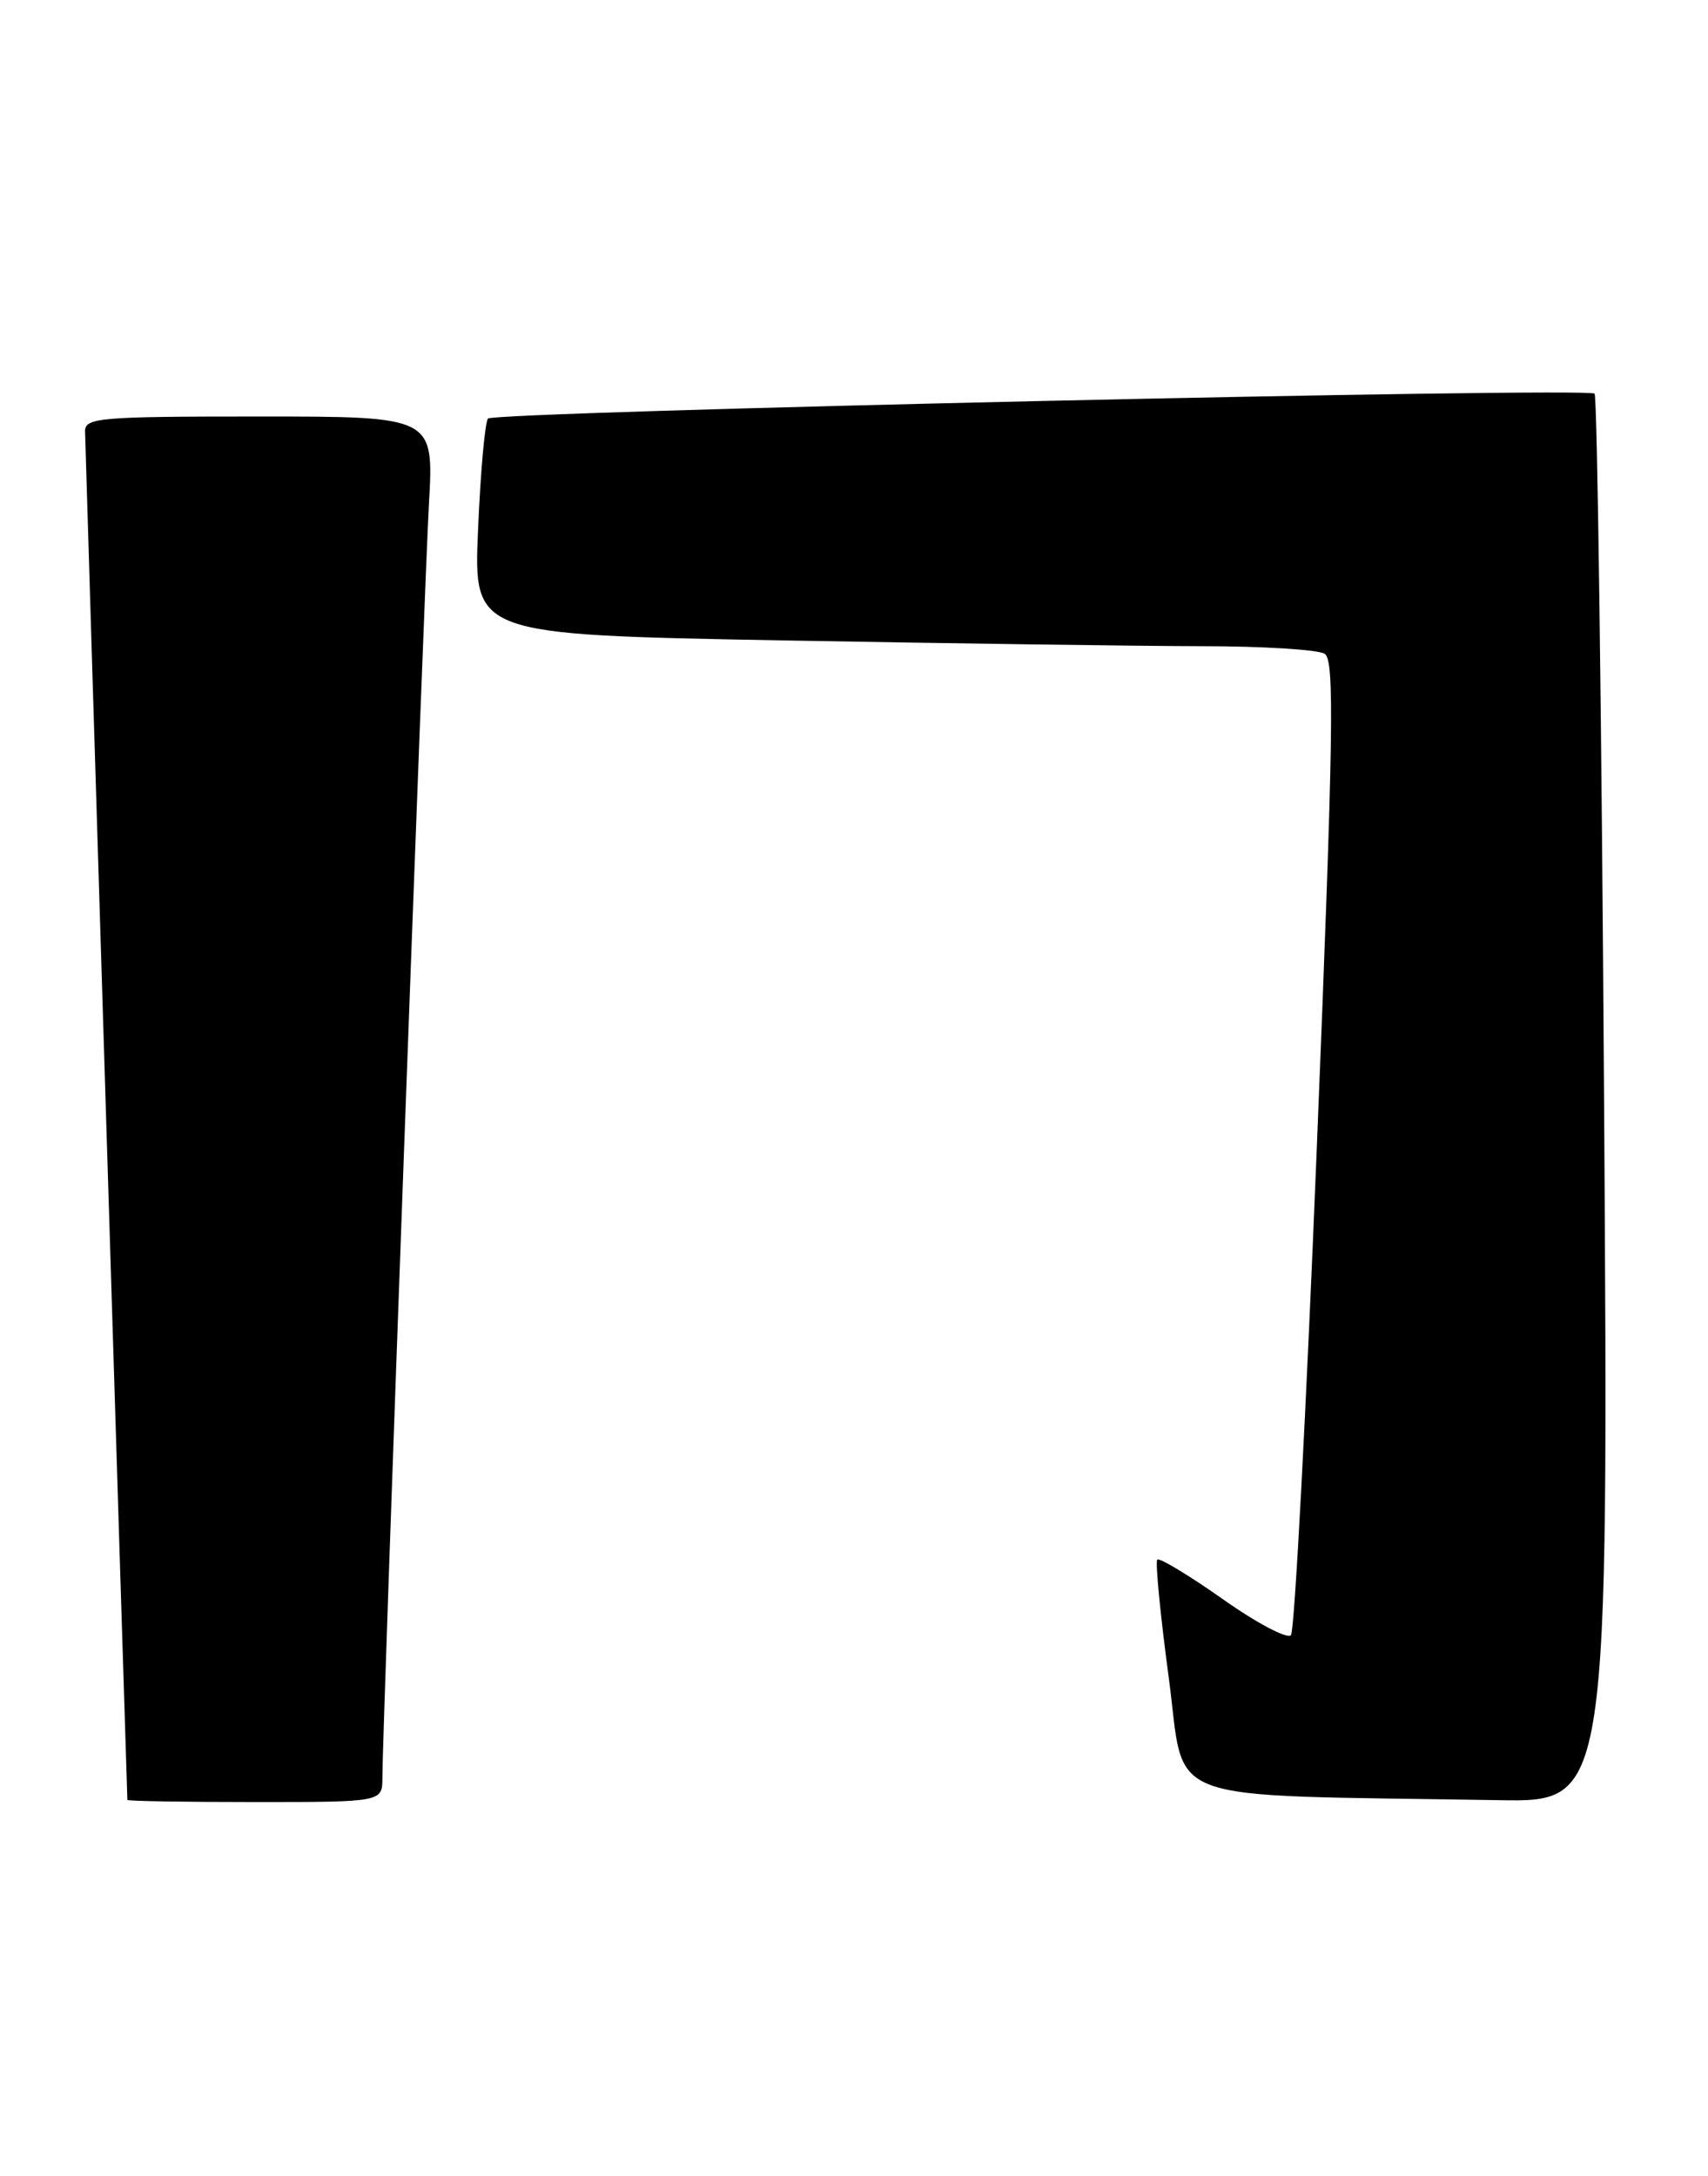 <?xml version="1.0" encoding="UTF-8" standalone="no"?>
<!DOCTYPE svg PUBLIC "-//W3C//DTD SVG 1.1//EN" "http://www.w3.org/Graphics/SVG/1.1/DTD/svg11.dtd" >
<svg xmlns="http://www.w3.org/2000/svg" xmlns:xlink="http://www.w3.org/1999/xlink" version="1.1" viewBox="0 0 201 256">
 <g >
 <path fill="currentColor"
d=" M 45.00 209.12 C 45.00 203.57 49.91 69.40 50.48 59.25 C 51.06 49.00 51.06 49.00 30.53 49.00 C 11.64 49.00 10.00 49.14 10.01 50.75 C 10.02 51.98 14.89 209.37 14.99 211.75 C 15.00 211.89 21.75 212.00 30.00 212.00 C 45.00 212.00 45.00 212.00 45.00 209.12 Z  M 188.77 129.45 C 188.48 84.05 187.97 46.64 187.65 46.31 C 186.87 45.53 58.25 48.42 57.43 49.24 C 57.08 49.59 56.55 55.45 56.26 62.27 C 55.72 74.67 55.72 74.67 92.03 75.34 C 111.99 75.70 134.22 76.01 141.41 76.02 C 148.61 76.02 155.12 76.43 155.89 76.91 C 157.07 77.66 156.93 86.30 154.98 134.64 C 153.72 165.92 152.35 191.89 151.92 192.37 C 151.50 192.85 147.89 190.95 143.90 188.13 C 139.91 185.32 136.44 183.23 136.19 183.48 C 135.94 183.73 136.55 190.01 137.55 197.44 C 139.57 212.52 135.74 211.10 176.40 211.78 C 189.30 212.00 189.30 212.00 188.77 129.45 Z "/>
</g>
</svg>